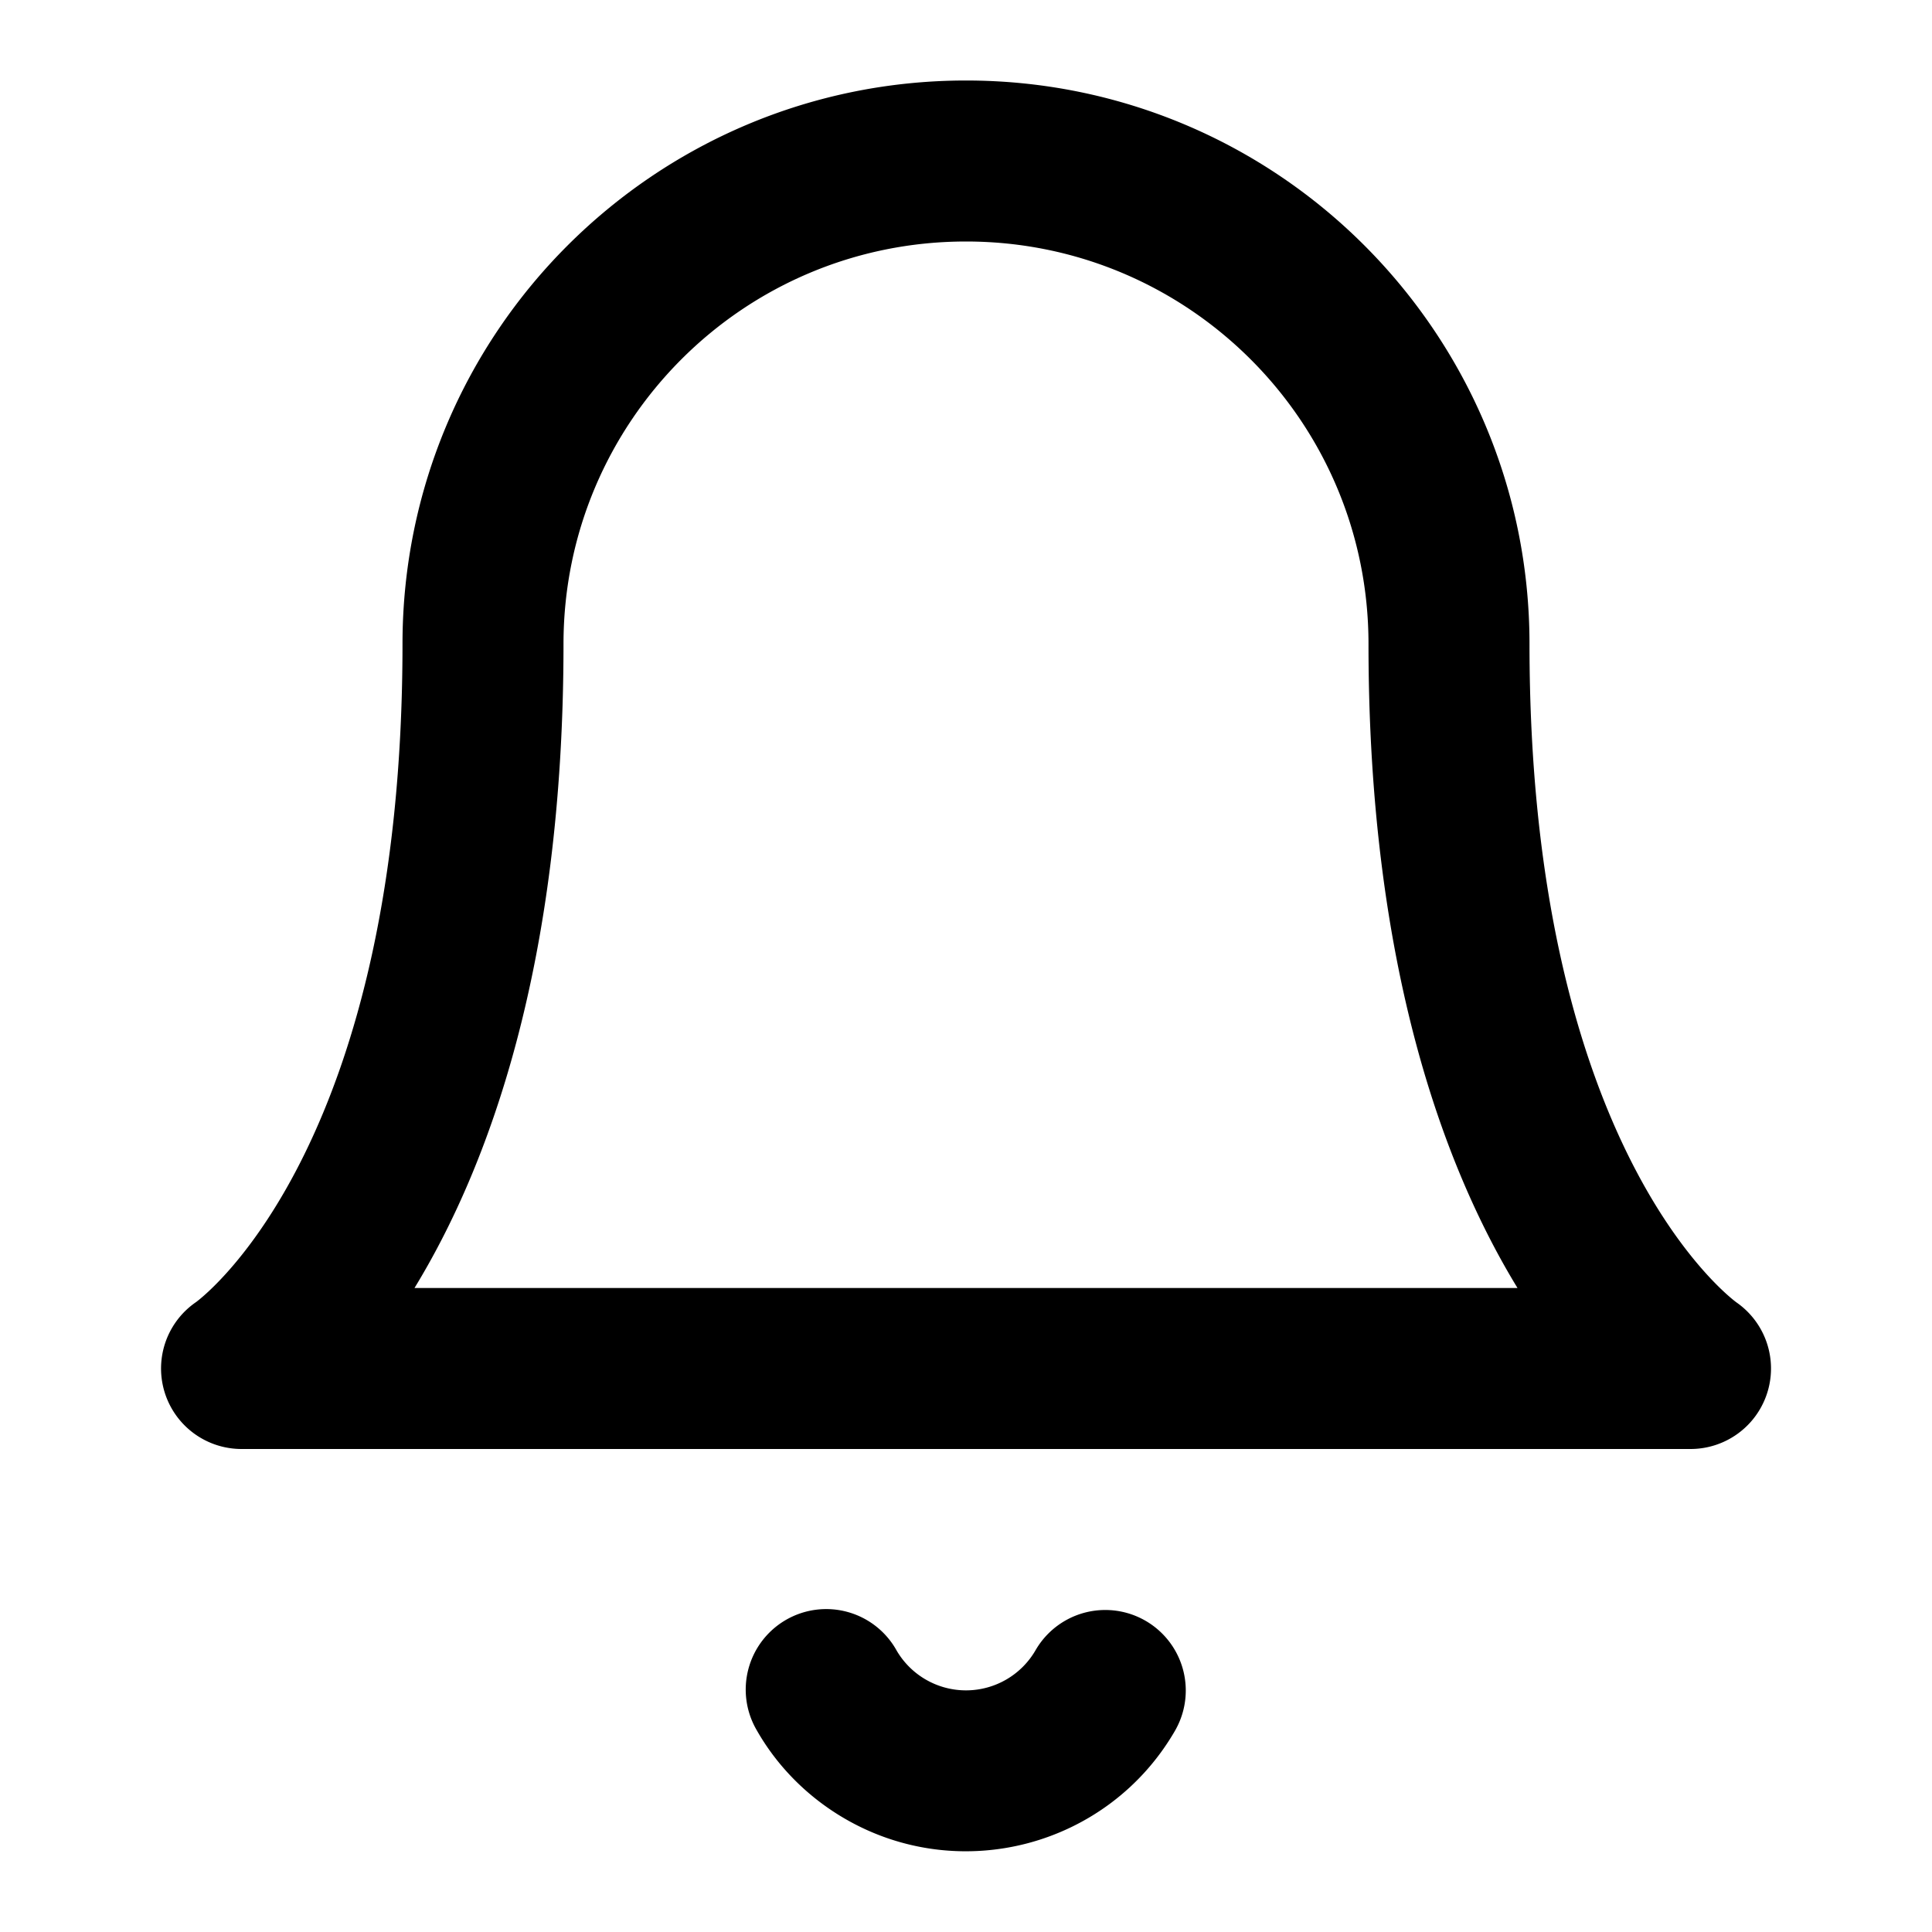 <svg xmlns="http://www.w3.org/2000/svg" width="24" height="24" viewBox="0 0 24 24"><path fill="currentColor" d="M17 8c0 4.011.947 6.52 1.851 8H5.149C6.053 14.52 7 12.011 7 8c0-1.381.559-2.63 1.464-3.536S10.619 3 12 3s2.63.559 3.536 1.464S17 6.619 17 8zm2 0c0-1.933-.785-3.684-2.05-4.95S13.933 1 12 1s-3.684.785-4.95 2.05S5 6.067 5 8c0 6.127-2.393 8.047-2.563 8.174A1 1 0 003 18h18a1 1 0 00.571-1.821C21.395 16.049 19 14.129 19 8zm-6.135 12.498a.998.998 0 01-1.726.007 1 1 0 10-1.737.991c.25.439.623.823 1.093 1.096.716.416 1.535.501 2.276.304s1.409-.678 1.824-1.394a1 1 0 00-1.73-1.004z"/></svg>